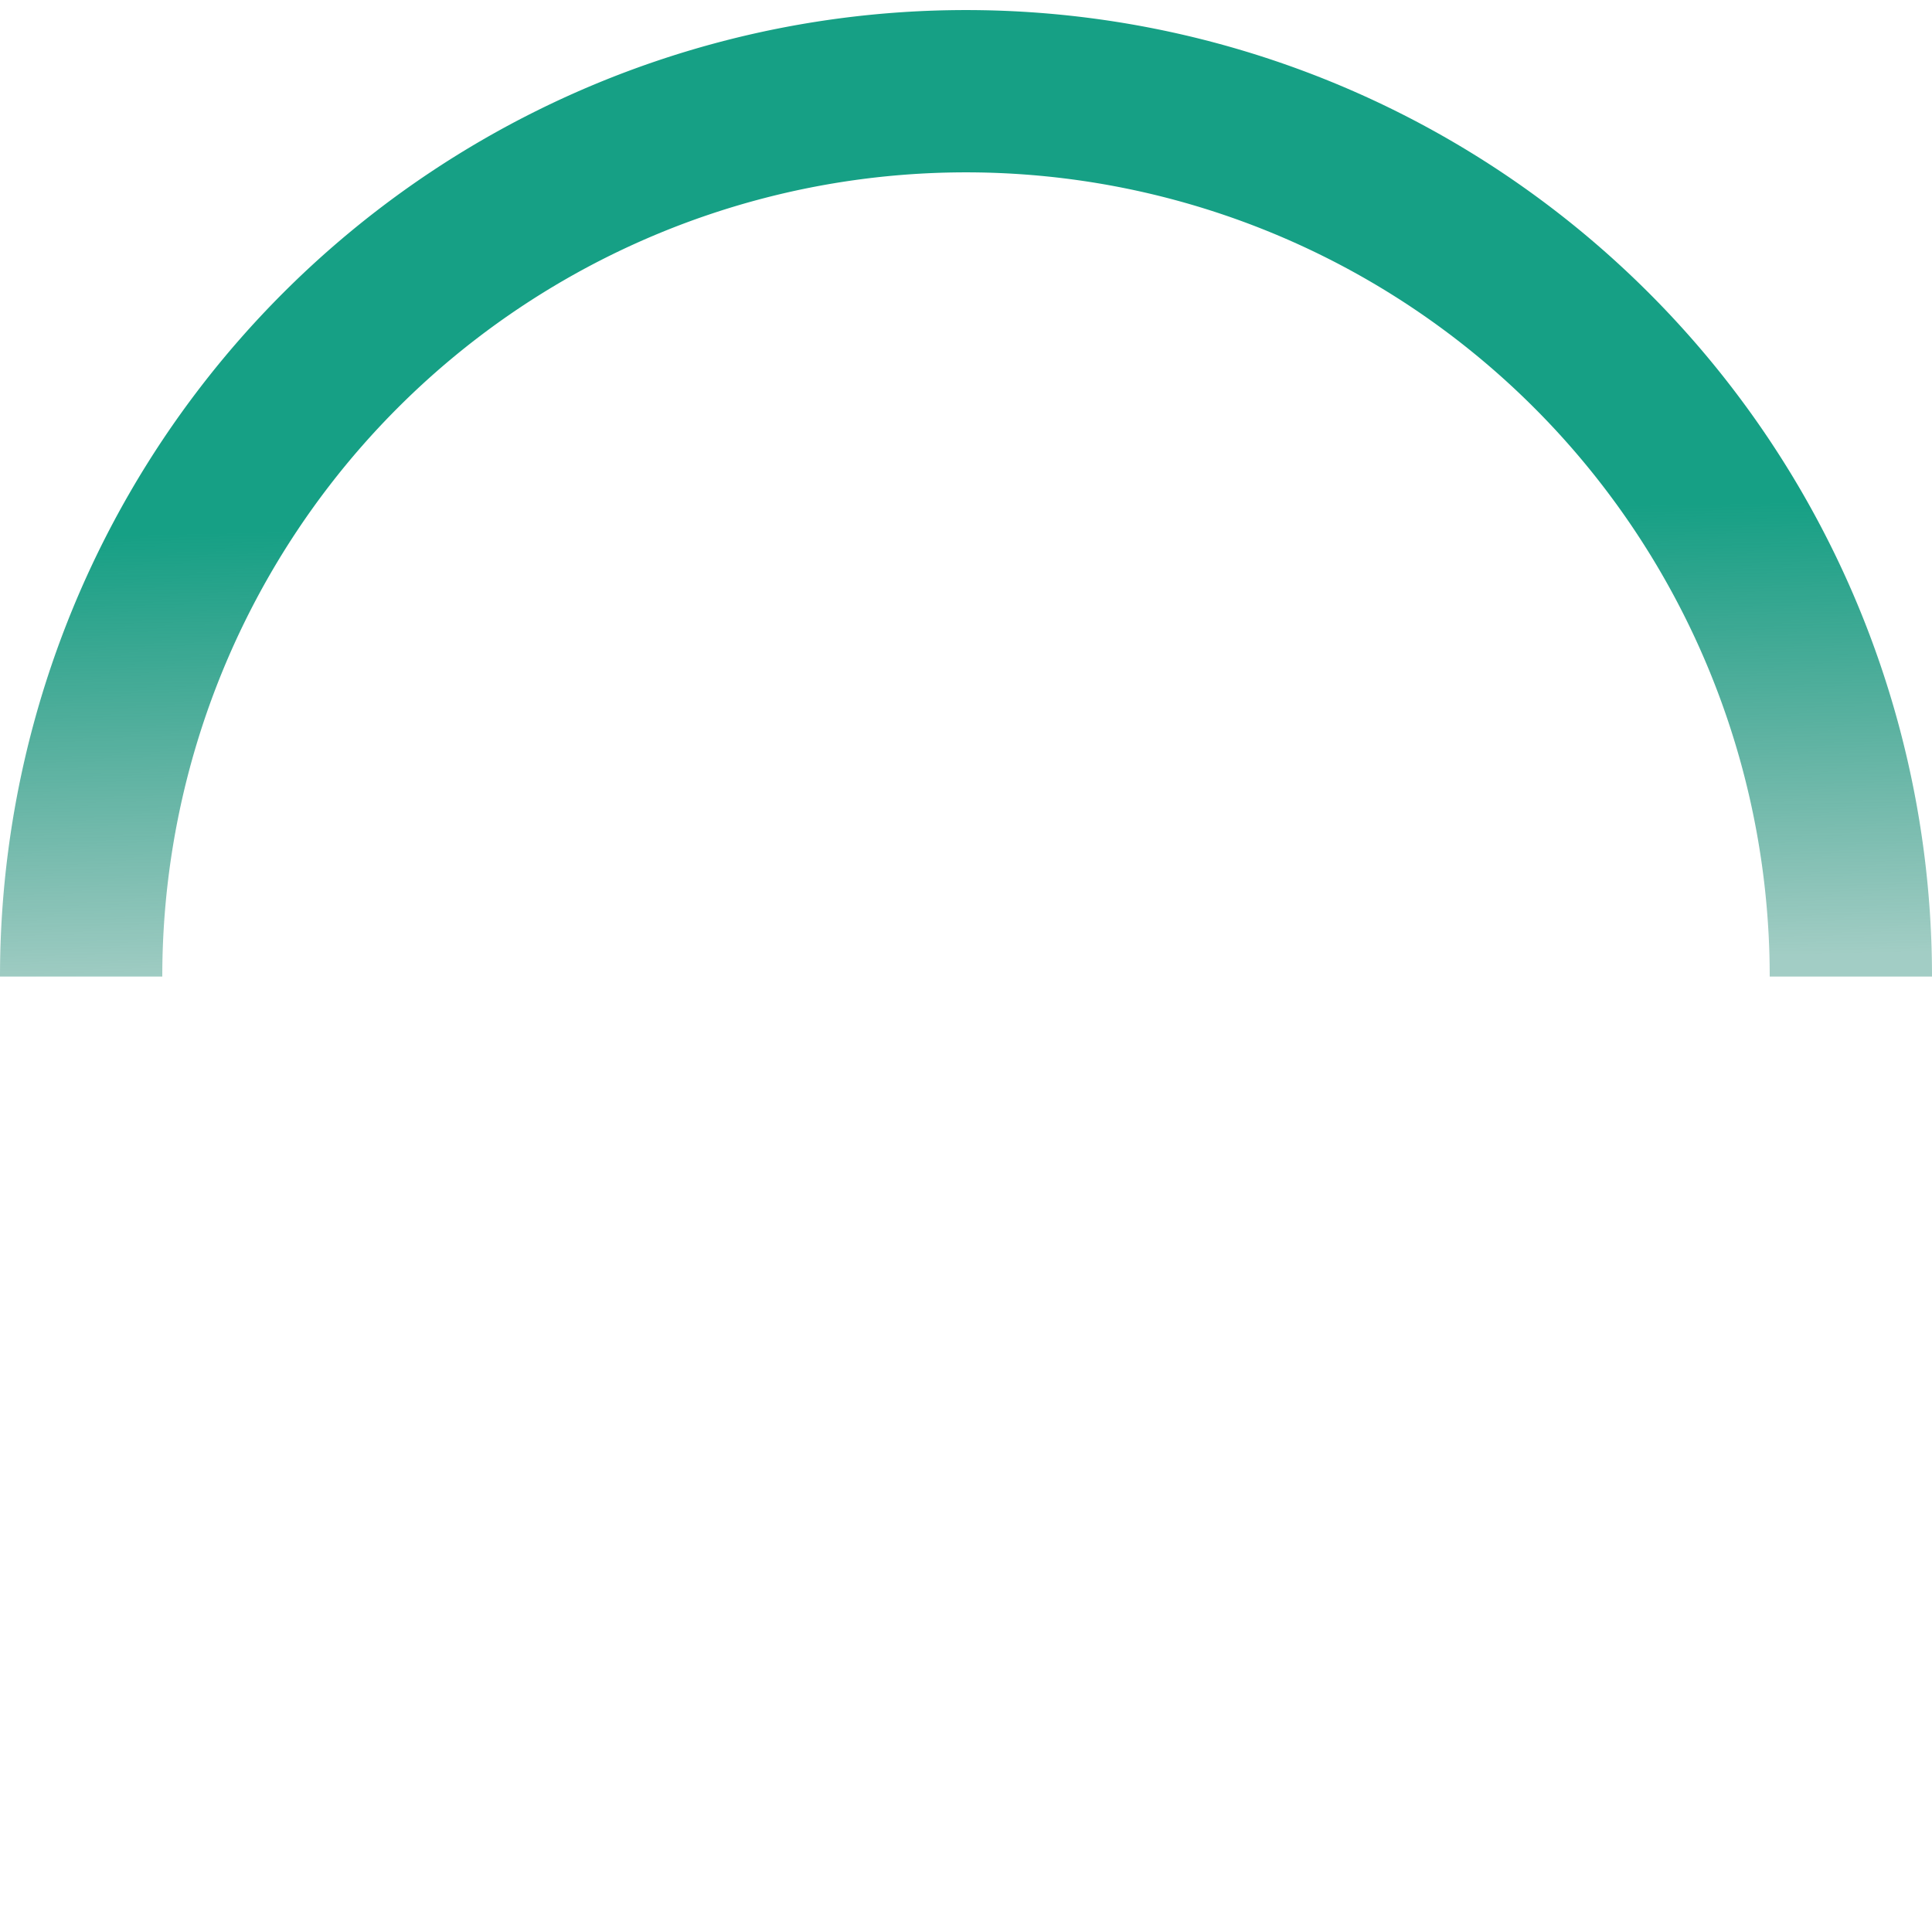 <?xml version="1.0" encoding="UTF-8" standalone="no"?>
<!-- By Sam Herbert (@sherb), for everyone. More @ http://goo.gl/7AJzbL -->

<svg
   xmlns:dc="http://purl.org/dc/elements/1.1/"
   xmlns:cc="http://creativecommons.org/ns#"
   xmlns:rdf="http://www.w3.org/1999/02/22-rdf-syntax-ns#"
   xmlns:svg="http://www.w3.org/2000/svg"
   xmlns="http://www.w3.org/2000/svg"
   xmlns:xlink="http://www.w3.org/1999/xlink"
   xmlns:sodipodi="http://sodipodi.sourceforge.net/DTD/sodipodi-0.dtd"
   xmlns:inkscape="http://www.inkscape.org/namespaces/inkscape"
   width="38"
   height="38"
   viewBox="0 0 38 38"
   stroke="#fff"
   version="1.1"
   id="svg10"
   sodipodi:docname="busywidget4.svg"
   inkscape:version="0.92.1 r">
  <defs
     id="defs14">
    <linearGradient
       inkscape:collect="always"
       id="linearGradient4497">
      <stop
         style="stop-color:#16a085;stop-opacity:1"
         offset="0"
         id="stop4493" />
      <stop
         style="stop-color:#12806a;stop-opacity:0.393"
         offset="1"
         id="stop4495" />
    </linearGradient>
    <linearGradient
       inkscape:collect="always"
       xlink:href="#linearGradient4497"
       id="linearGradient4505"
       x1="17.425"
       y1="-8.988"
       x2="17.599"
       y2="-17.895"
       gradientUnits="userSpaceOnUse"
       gradientTransform="matrix(1,0,0,1,-1.2524084e-4,-0.206)" />
  </defs>
  <sodipodi:namedview
     pagecolor="#ffffff"
     bordercolor="#666666"
     borderopacity="1"
     objecttolerance="10"
     gridtolerance="10"
     guidetolerance="10"
     inkscape:pageopacity="0"
     inkscape:pageshadow="2"
     inkscape:window-width="1366"
     inkscape:window-height="707"
     id="namedview12"
     showgrid="false"
     inkscape:zoom="8.1953676"
     inkscape:cx="-7.2787537"
     inkscape:cy="19"
     inkscape:window-x="0"
     inkscape:window-y="0"
     inkscape:window-maximized="1"
     inkscape:current-layer="g6" />
  <g
     fill="none"
     fill-rule="evenodd"
     id="g8"
     style="fill:#000000;fill-opacity:1">
    <g
       transform="translate(1 1)"
       stroke-width="2"
       id="g6"
       style="fill:#000000;fill-opacity:1">
      <path
         id="circle2-4"
         style="fill:#131313;fill-opacity:0;stroke:url(#linearGradient4505);stroke-width:3.192;stroke-miterlimit:4;stroke-dasharray:none;stroke-opacity:1"
         sodipodi:type="arc"
         sodipodi:cx="18"
         sodipodi:cy="-18.207998"
         sodipodi:rx="17.404182"
         sodipodi:ry="17.413637"
         sodipodi:start="0"
         sodipodi:end="3.1415927"
         sodipodi:open="true"
         d="m 35.404,-18.208 a 17.404,17.414 0 0 1 -8.702,15.081 17.404,17.414 0 0 1 -17.404,-4e-7 17.404,17.414 0 0 1 -8.702,-15.081"
         transform="scale(1,-1)" />
    </g>
  </g>
</svg>
